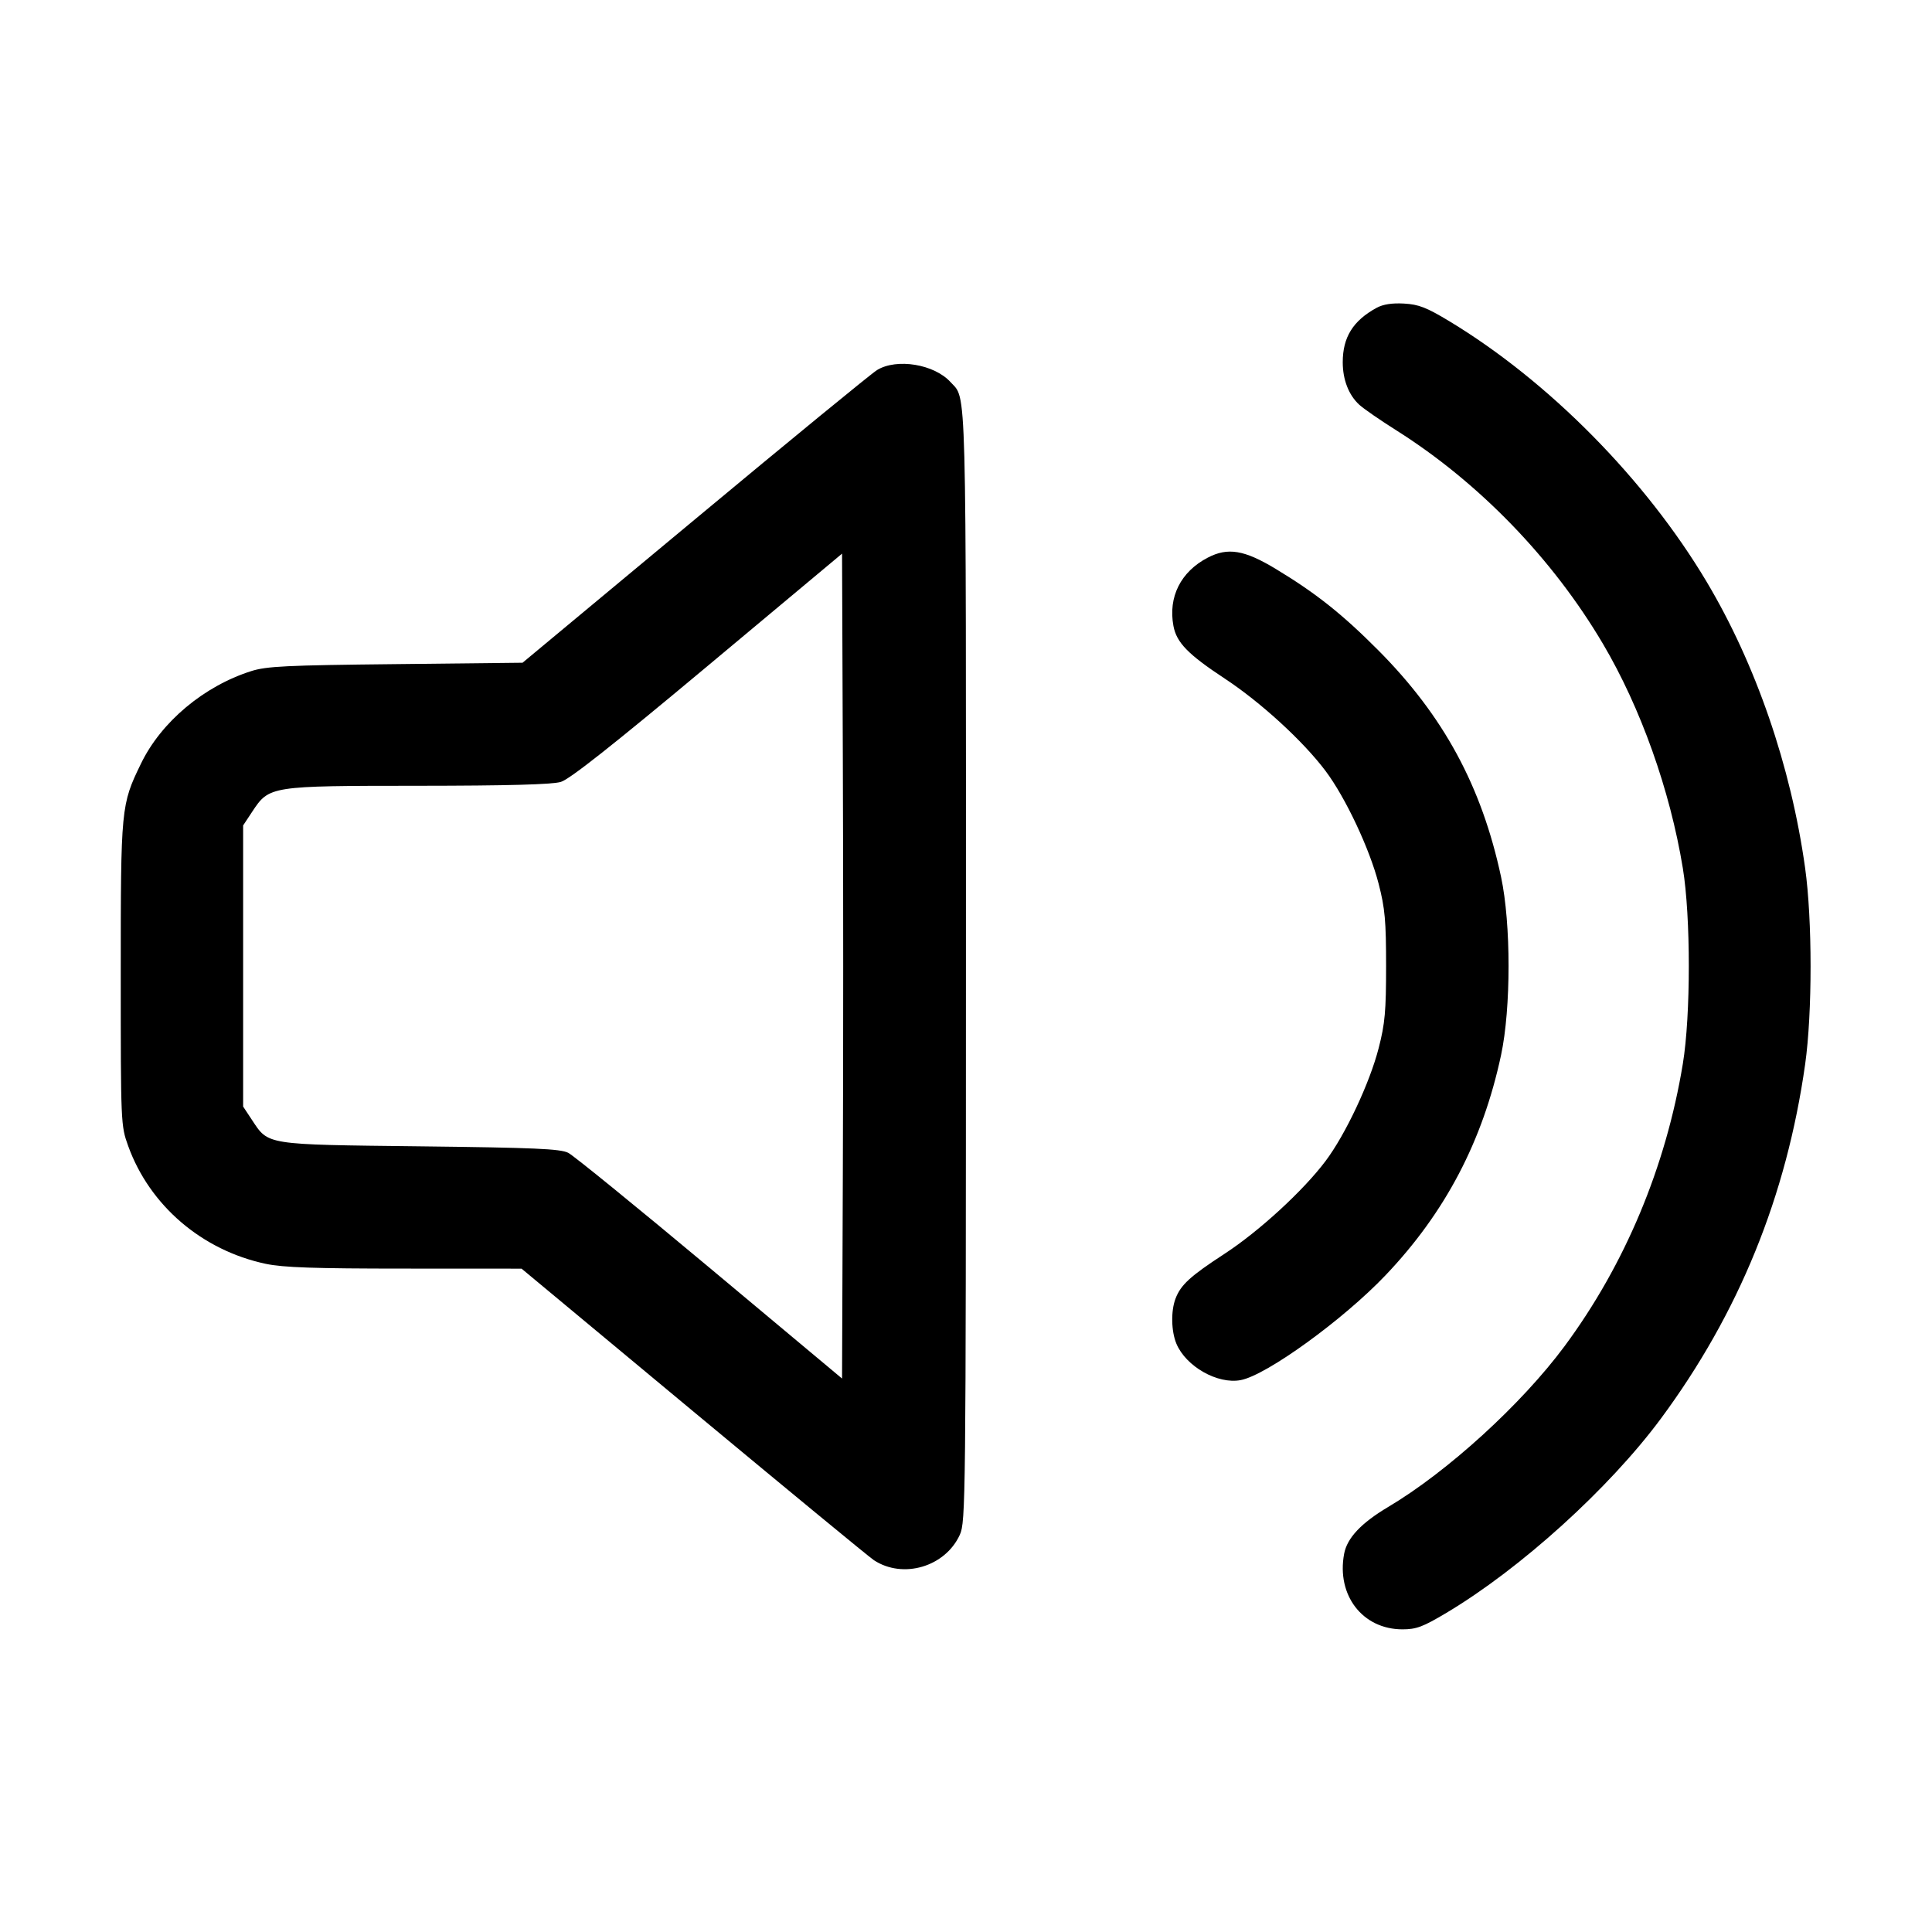 <svg id="icon" height="32" viewBox="0 0 32 32" width="32" xmlns="http://www.w3.org/2000/svg"><path d="M22.800 5.099 C 22.410 5.312,22.240 5.586,22.240 6.000 C 22.240 6.289,22.339 6.543,22.513 6.703 C 22.583 6.768,22.861 6.960,23.131 7.130 C 24.498 7.994,25.717 9.253,26.550 10.664 C 27.175 11.722,27.661 13.086,27.873 14.380 C 28.005 15.182,28.005 16.818,27.873 17.620 C 27.592 19.328,26.914 20.947,25.915 22.296 C 25.203 23.257,23.975 24.377,22.991 24.961 C 22.544 25.227,22.312 25.474,22.263 25.736 C 22.134 26.423,22.569 26.987,23.229 26.987 C 23.460 26.987,23.568 26.946,23.957 26.714 C 25.184 25.983,26.652 24.653,27.507 23.500 C 28.800 21.753,29.590 19.813,29.899 17.627 C 30.019 16.775,30.019 15.235,29.898 14.373 C 29.663 12.690,29.083 11.005,28.268 9.637 C 27.257 7.940,25.652 6.315,24.005 5.320 C 23.627 5.092,23.499 5.042,23.255 5.028 C 23.055 5.017,22.908 5.040,22.800 5.099 M14.527 6.129 C 14.435 6.185,13.077 7.298,11.508 8.604 L 8.655 10.977 6.554 11.000 C 4.740 11.019,4.413 11.035,4.160 11.116 C 3.374 11.366,2.669 11.958,2.335 12.648 C 2.004 13.330,2.000 13.368,2.000 16.133 C 2.000 18.617,2.001 18.643,2.123 18.981 C 2.479 19.967,3.345 20.709,4.402 20.933 C 4.690 20.994,5.208 21.012,6.706 21.012 L 8.639 21.013 11.489 23.383 C 13.057 24.686,14.400 25.793,14.475 25.842 C 14.958 26.158,15.657 25.951,15.898 25.420 C 15.994 25.208,15.998 24.870,15.999 16.012 C 16.000 6.131,16.013 6.626,15.745 6.330 C 15.476 6.032,14.853 5.930,14.527 6.129 M20.003 9.237 C 19.556 9.470,19.346 9.889,19.436 10.368 C 19.487 10.643,19.678 10.839,20.285 11.239 C 20.882 11.632,21.585 12.276,21.955 12.769 C 22.285 13.208,22.687 14.062,22.835 14.640 C 22.940 15.046,22.958 15.255,22.958 16.000 C 22.958 16.745,22.940 16.954,22.835 17.360 C 22.687 17.938,22.285 18.792,21.955 19.231 C 21.584 19.724,20.853 20.395,20.279 20.769 C 19.713 21.138,19.557 21.281,19.470 21.510 C 19.392 21.716,19.399 22.049,19.485 22.256 C 19.643 22.633,20.167 22.931,20.549 22.859 C 20.977 22.779,22.249 21.858,22.950 21.121 C 23.938 20.083,24.557 18.902,24.862 17.477 C 25.028 16.700,25.028 15.300,24.862 14.523 C 24.541 13.023,23.909 11.856,22.828 10.770 C 22.233 10.172,21.795 9.824,21.129 9.422 C 20.609 9.108,20.336 9.063,20.003 9.237 M13.960 19.417 L 13.947 22.833 11.758 21.003 C 10.554 19.997,9.498 19.137,9.411 19.094 C 9.281 19.028,8.849 19.009,6.960 18.987 C 4.379 18.957,4.450 18.968,4.173 18.549 L 4.027 18.328 4.027 16.000 L 4.027 13.672 4.177 13.445 C 4.460 13.017,4.467 13.016,6.927 13.015 C 8.410 13.014,9.146 12.994,9.289 12.951 C 9.436 12.907,10.146 12.346,11.721 11.030 L 13.947 9.170 13.960 12.585 C 13.968 14.463,13.968 17.537,13.960 19.417 " fill="currentColor" stroke="none" fill-rule="evenodd"></path></svg>